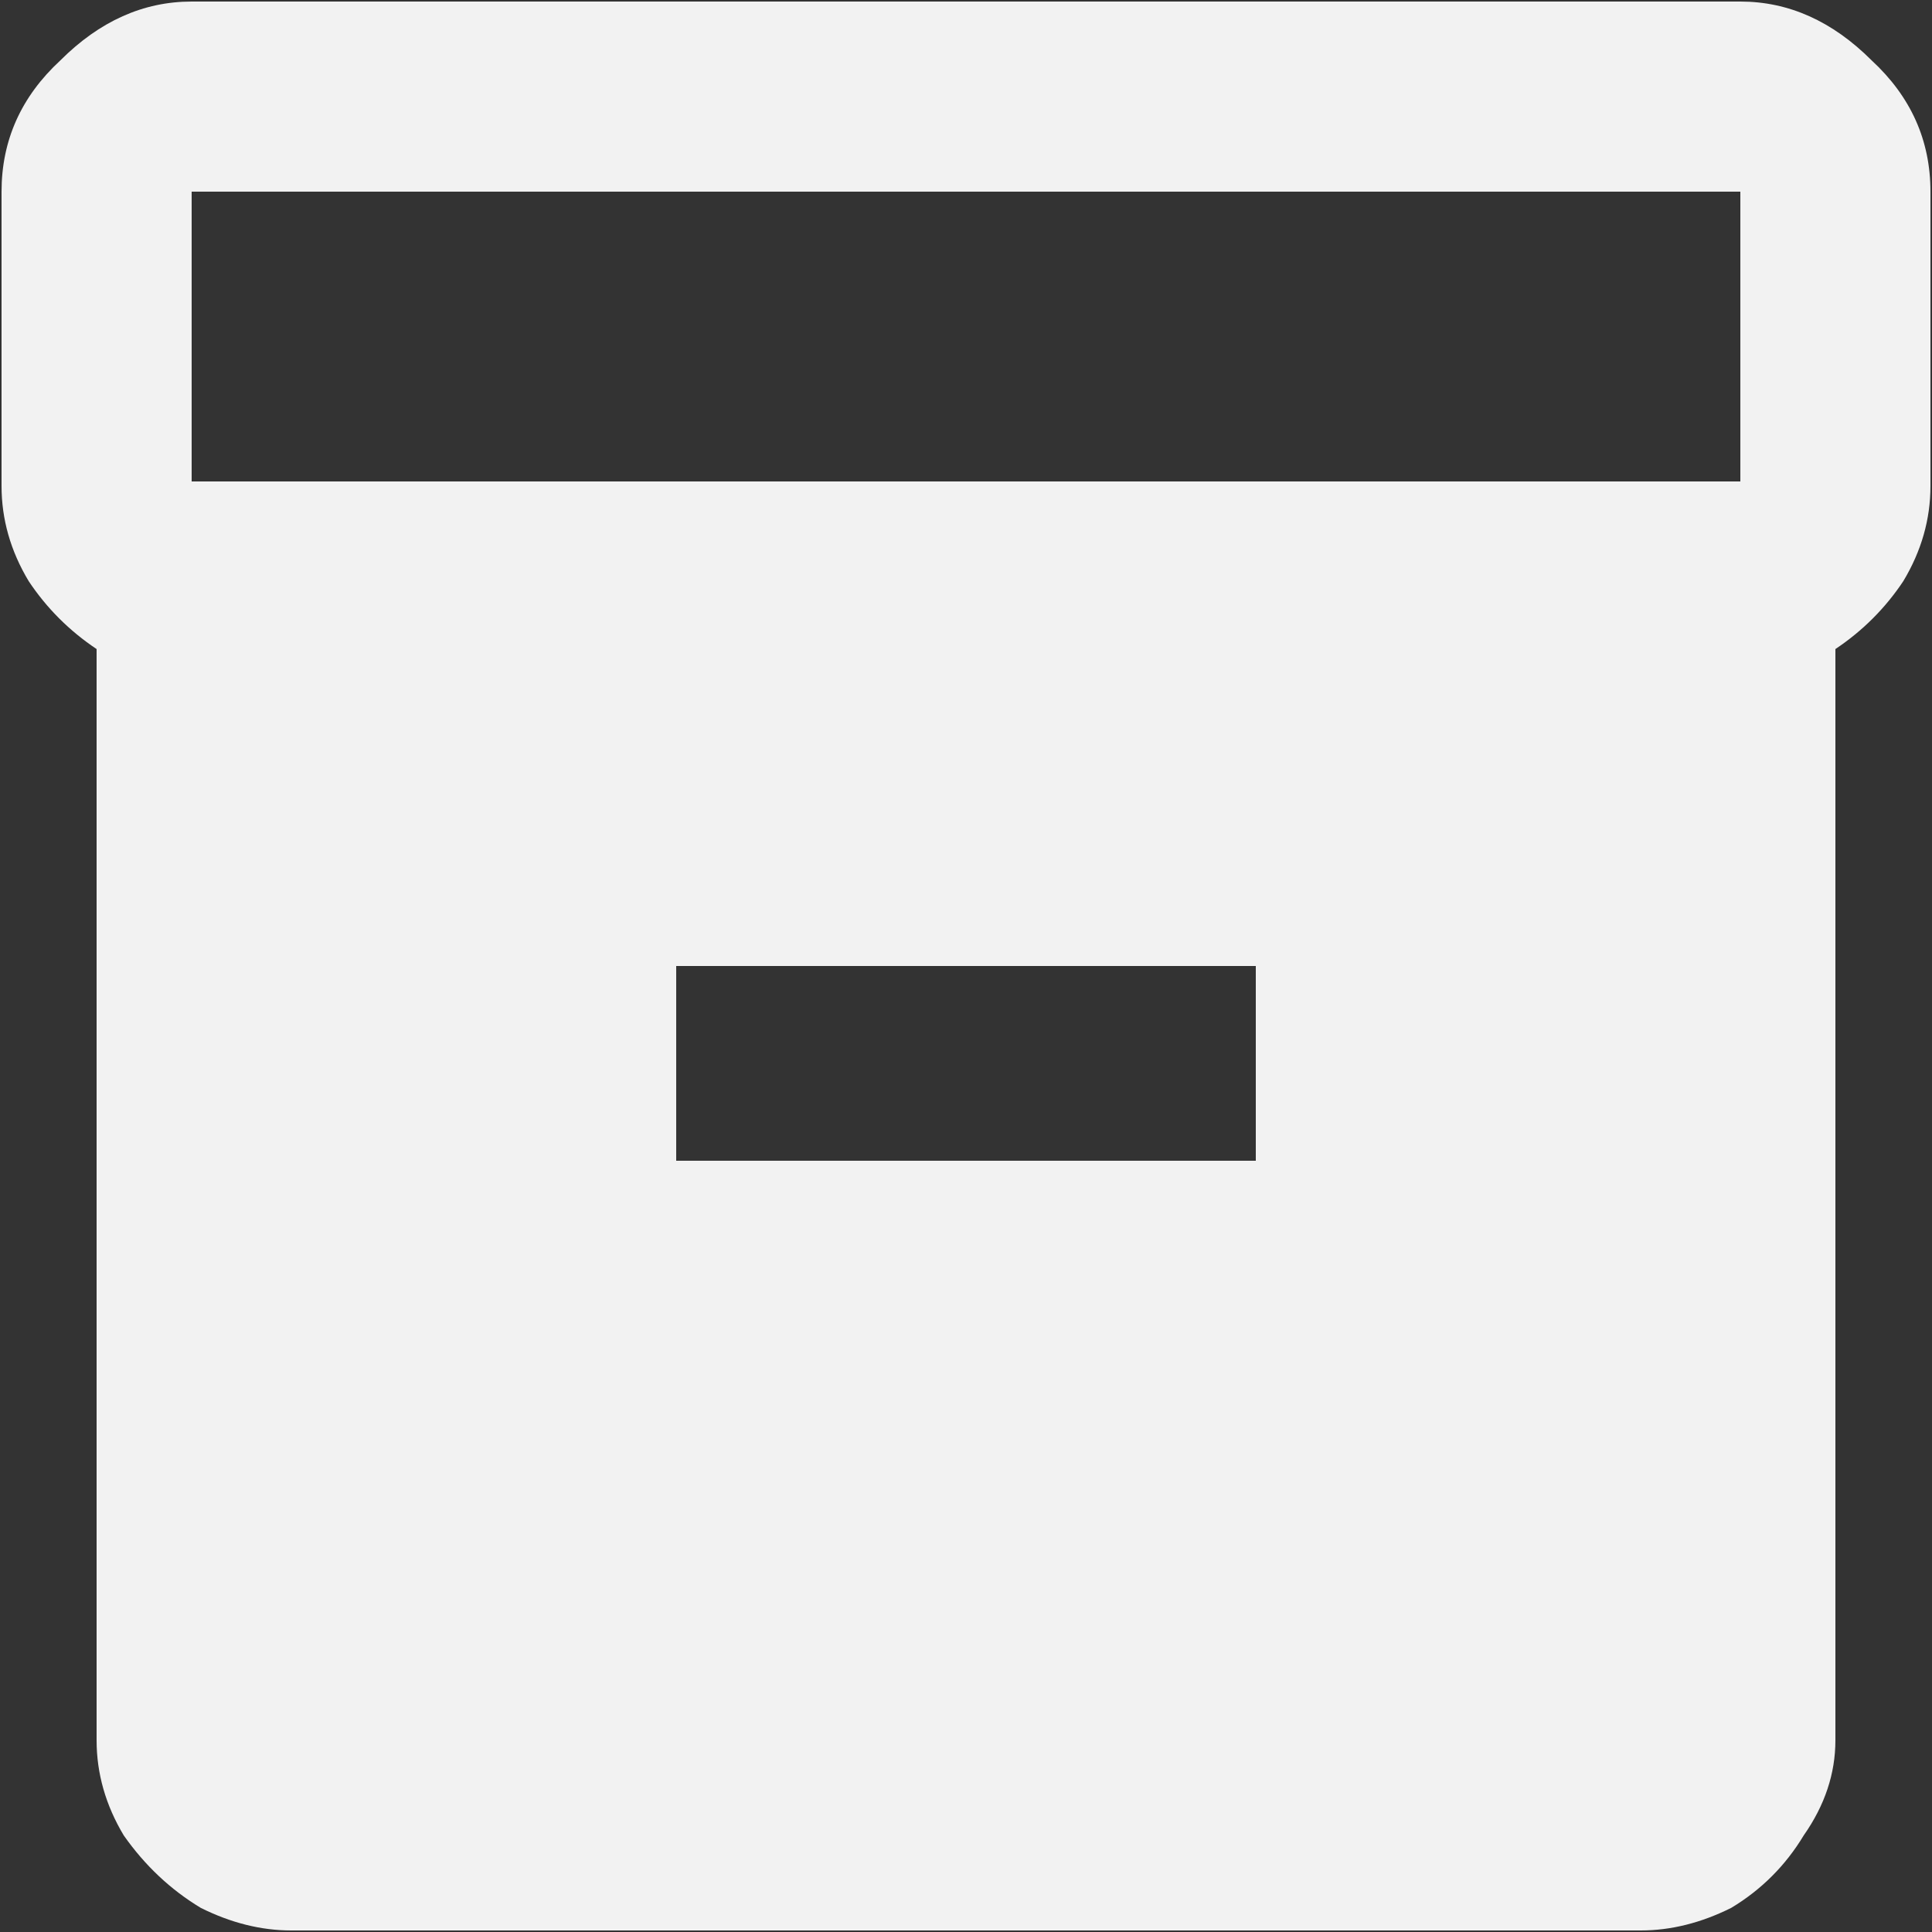 <svg width="20" height="20" viewBox="0 0 20 20" fill="none" xmlns="http://www.w3.org/2000/svg">
<rect x="0" y="0" width="20" height="20" fill="#333333" stroke="none"/>
<path d="M18.016 0.016H1.984C1.484 0.016 1.031 0.219 0.625 0.625C0.219 1 0.016 1.453 0.016 1.984V5.031C0.016 5.375 0.109 5.703 0.297 6.016C0.484 6.297 0.719 6.531 1 6.719V18.016C1 18.359 1.094 18.688 1.281 19C1.5 19.312 1.766 19.562 2.078 19.75C2.391 19.906 2.703 19.984 3.016 19.984H16.984C17.297 19.984 17.609 19.906 17.922 19.75C18.234 19.562 18.484 19.312 18.672 19C18.891 18.688 19 18.359 19 18.016V6.719C19.281 6.531 19.516 6.297 19.703 6.016C19.891 5.703 19.984 5.375 19.984 5.031V1.984C19.984 1.453 19.781 1 19.375 0.625C18.969 0.219 18.516 0.016 18.016 0.016ZM13 12.016H7V10H13V12.016ZM18.016 4.984H1.984V1.984H18.016V4.984Z" fill="#F2F2F2"/>
</svg>
